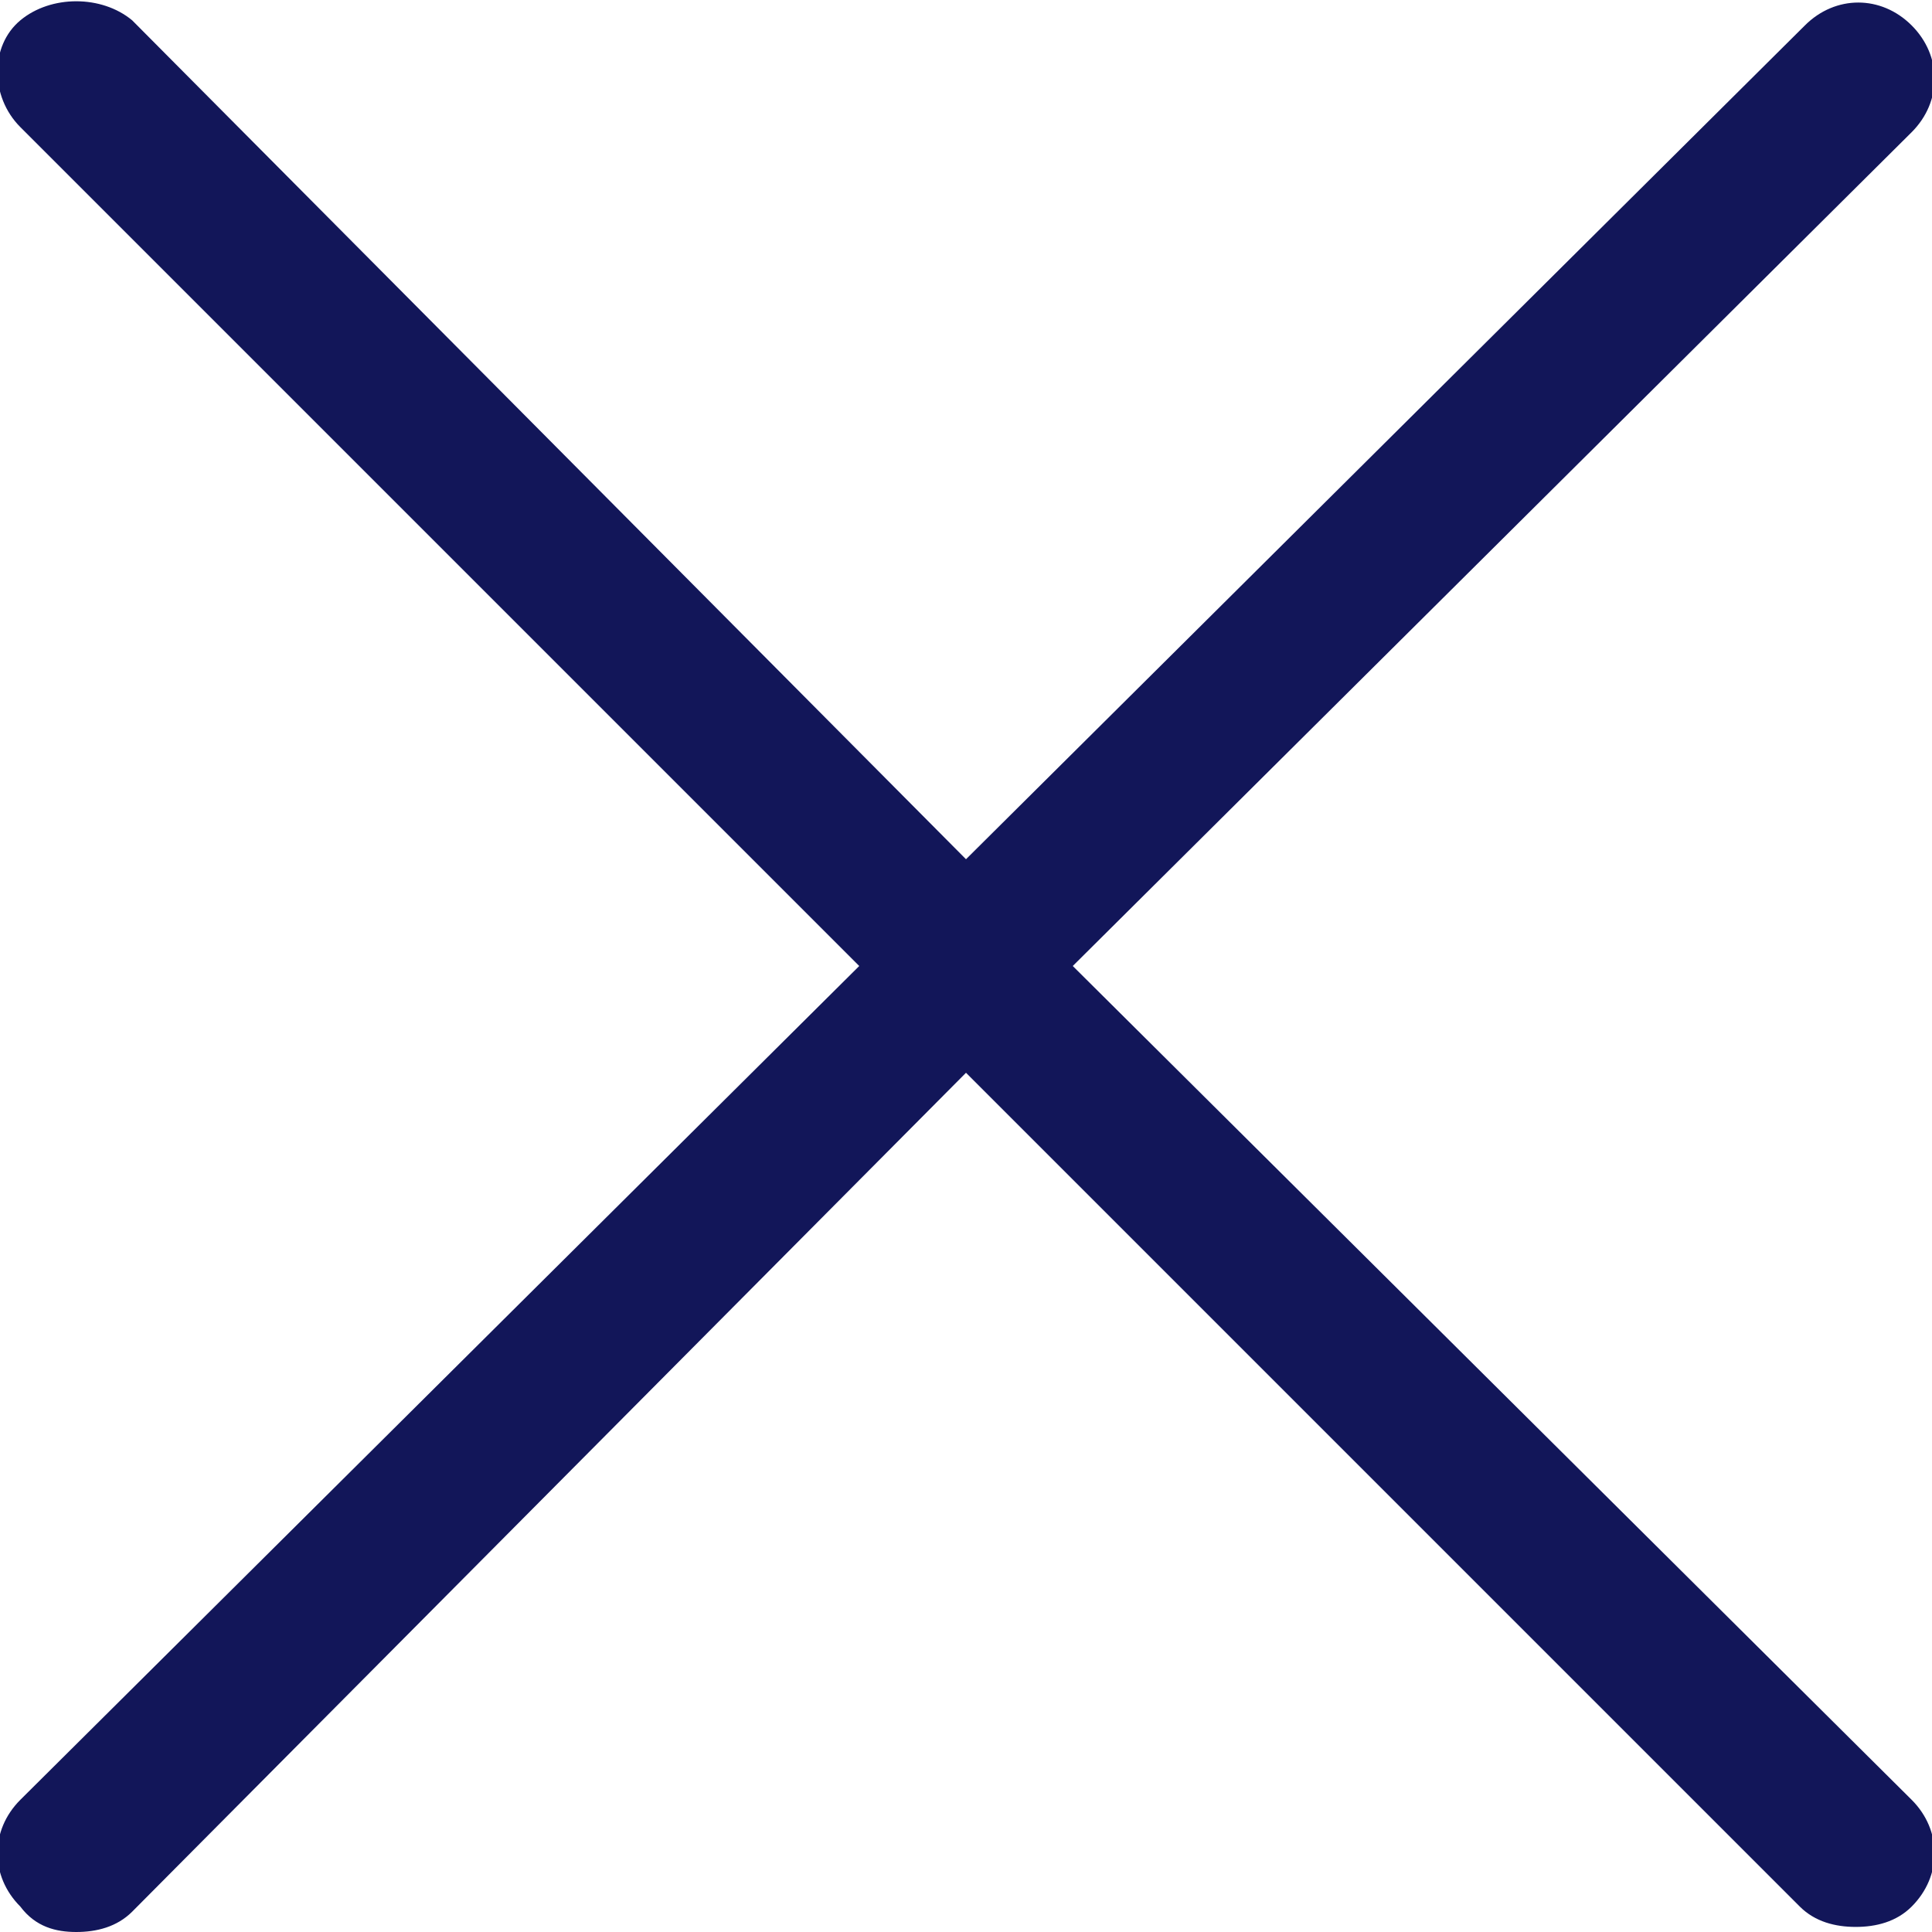 <?xml version="1.0" encoding="utf-8"?>
<svg version="1.1" id="the-close-btn-icon-1" xmlns="http://www.w3.org/2000/svg" xmlns:xlink="http://www.w3.org/1999/xlink" x="0px"
	 y="0px" viewBox="0 0 38 38" style="enable-background:new 0 0 38 38;" xml:space="preserve">
<style type="text/css">
	.st0{fill:#121659;}
</style>
<path class="st0" d="M21.1,19L37.6,2.6c0.6-0.6,0.6-1.5,0-2.1s-1.5-0.6-2.1,0L19,16.9L2.6,0.4C2-0.1,1-0.1,0.4,0.4s-0.6,1.5,0,2.1
	L16.9,19L0.4,35.4c-0.6,0.6-0.6,1.5,0,2.1C0.7,37.9,1.1,38,1.5,38s0.8-0.1,1.1-0.4L19,21.1l16.4,16.4c0.3,0.3,0.7,0.4,1.1,0.4
	s0.8-0.1,1.1-0.4c0.6-0.6,0.6-1.5,0-2.1L21.1,19z"/>
</svg>
